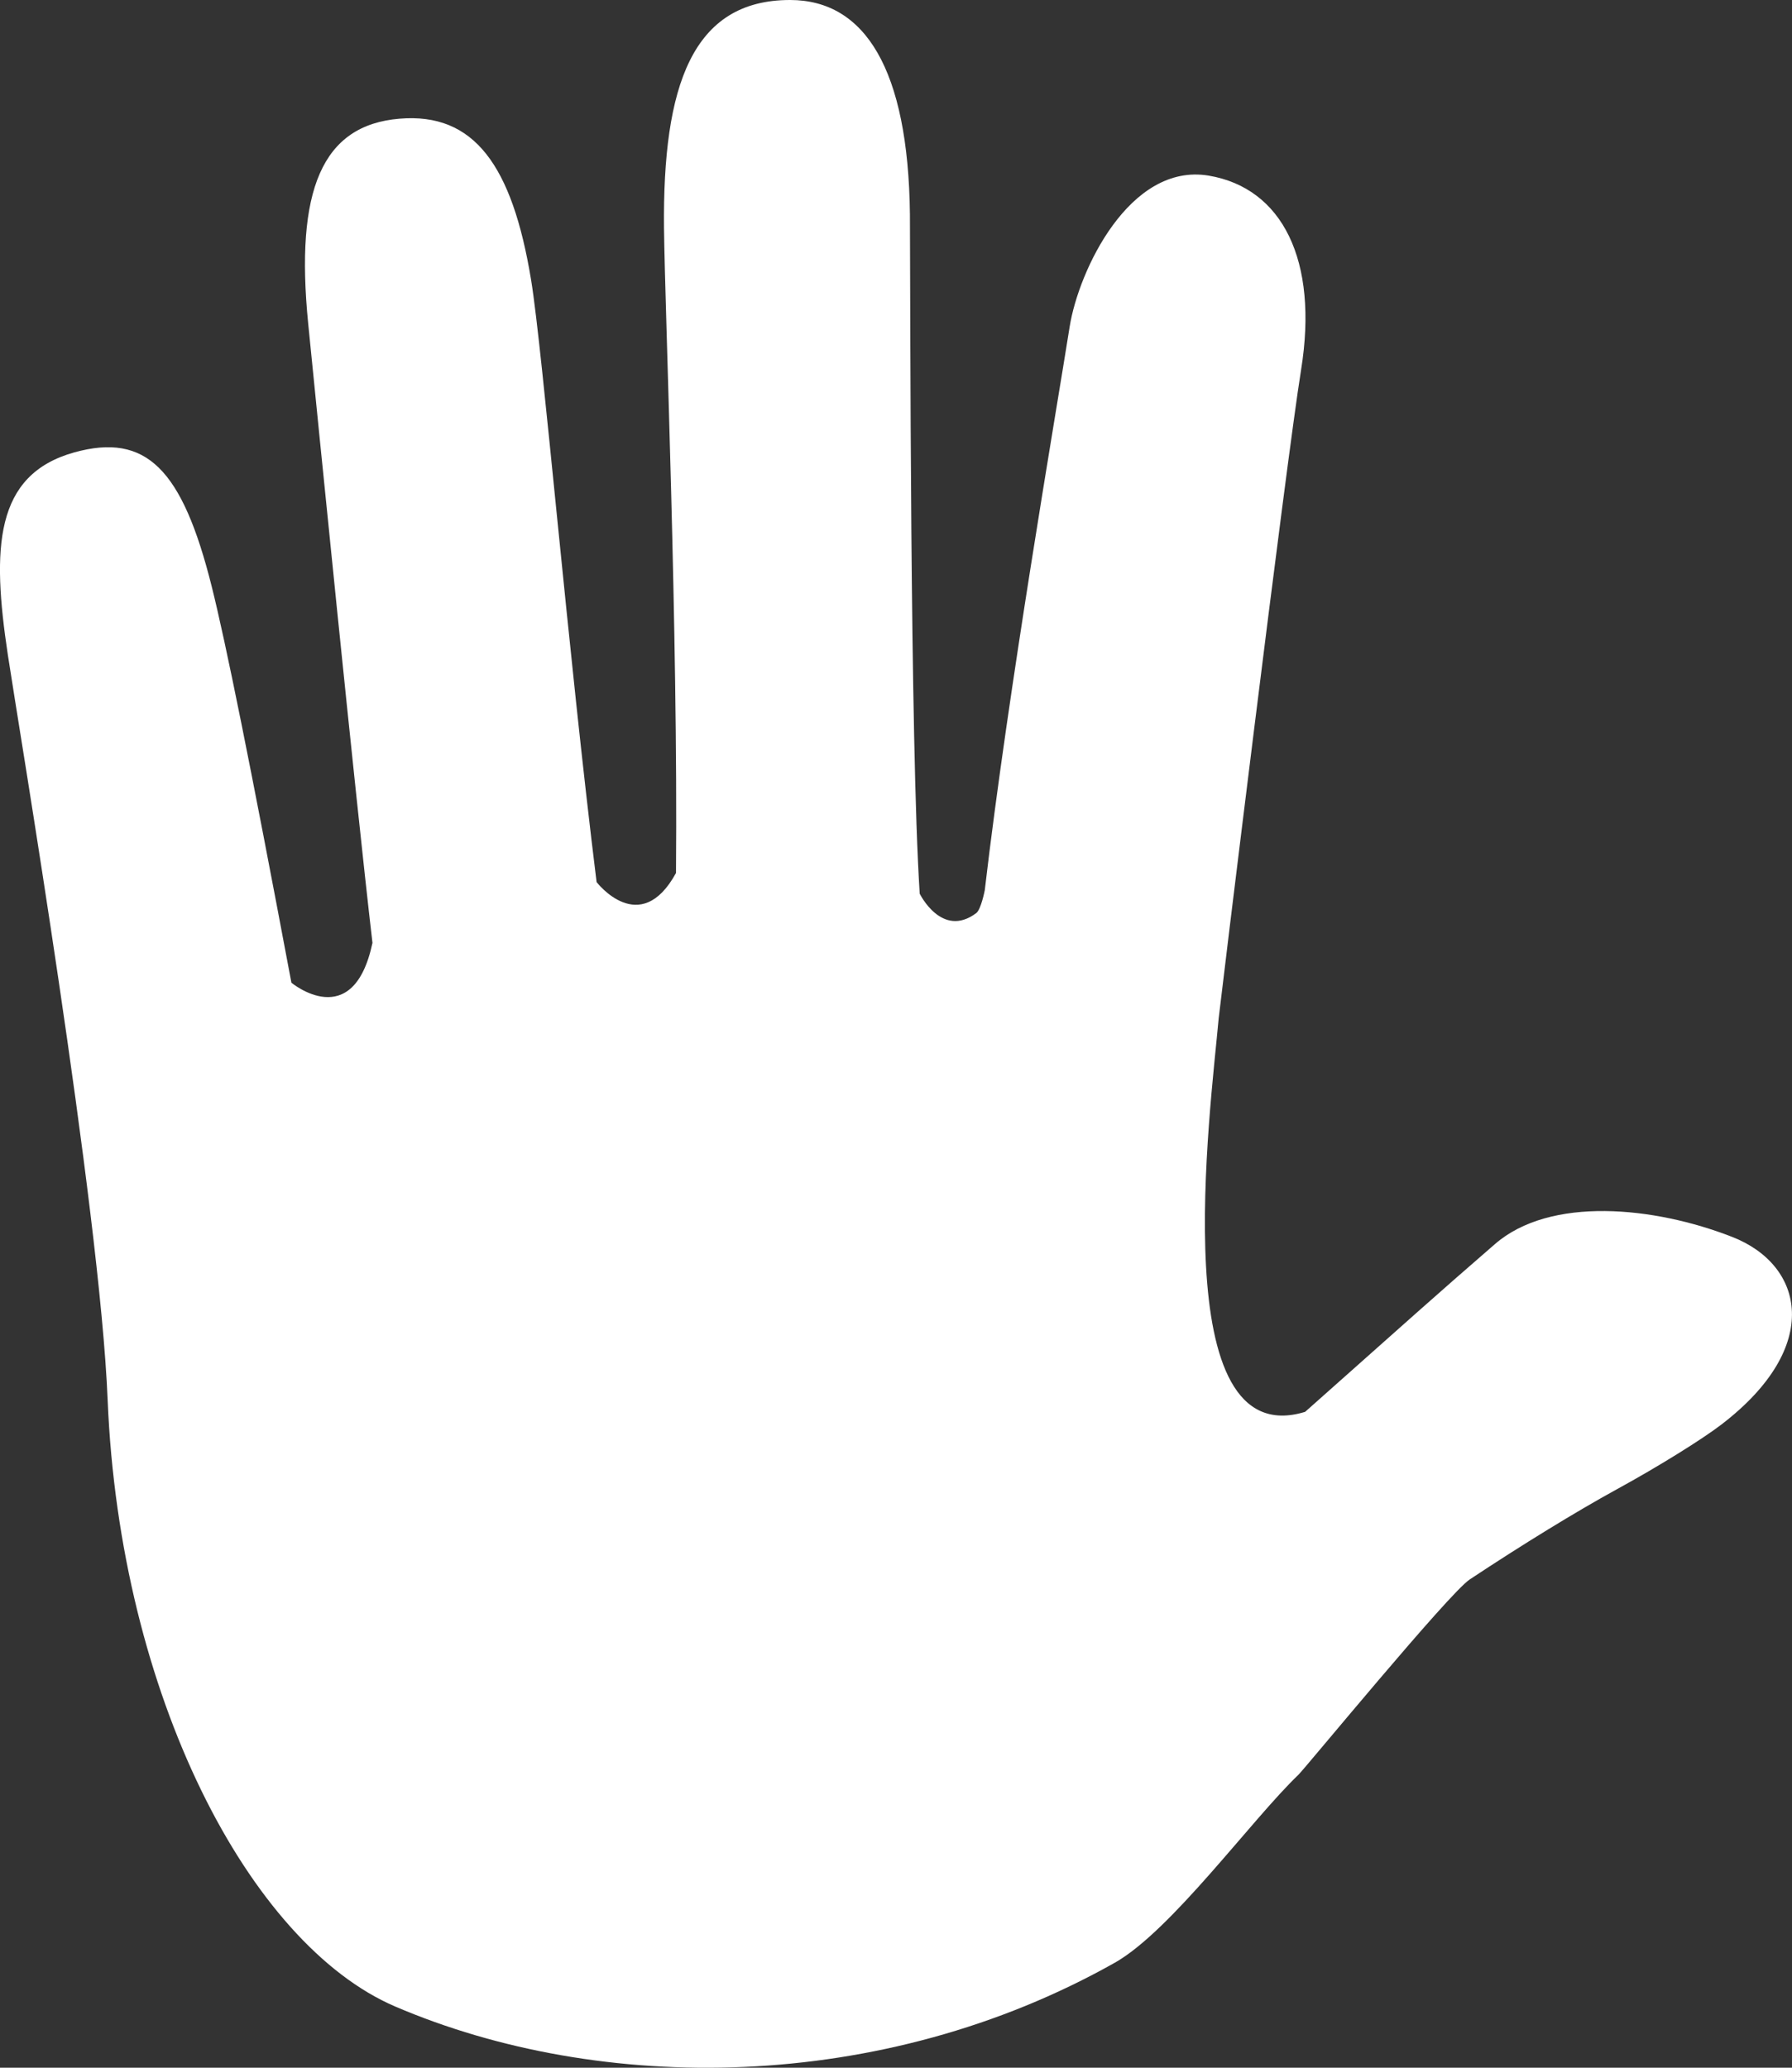 <svg width="13" height="15" viewBox="0 0 13 15" fill="none" xmlns="http://www.w3.org/2000/svg">
<rect x="0" y="0" width="13" height="15" fill="#333333" stroke="none"/>
<path d="M12.566 8.973C12.001 8.752 11.245 8.676 10.844 9.026C10.418 9.395 10.239 9.557 9.468 10.242C8.448 10.555 8.78 8.067 8.841 7.386C8.844 7.347 9.33 3.354 9.439 2.681C9.566 1.889 9.303 1.364 8.768 1.274C8.194 1.179 7.825 1.963 7.76 2.369C7.661 2.995 7.314 5.003 7.144 6.458C7.144 6.458 7.117 6.598 7.082 6.624C6.832 6.811 6.672 6.483 6.672 6.483C6.601 5.382 6.605 2.166 6.601 1.555C6.589 0.5 6.274 0.001 5.733 1.70153e-06C5.021 -0.001 4.807 0.623 4.817 1.653C4.824 2.269 4.919 4.577 4.904 6.333C4.643 6.81 4.328 6.399 4.328 6.399C4.121 4.732 3.937 2.545 3.853 2.032C3.716 1.198 3.439 0.816 2.899 0.861C2.337 0.907 2.139 1.377 2.236 2.35C2.305 3.039 2.573 5.73 2.702 6.84C2.562 7.501 2.114 7.129 2.114 7.129C1.812 5.522 1.637 4.659 1.536 4.255C1.322 3.401 1.061 3.137 0.538 3.282C-0.041 3.444 -0.06 3.977 0.057 4.751C0.135 5.271 0.725 8.764 0.781 10.158C0.87 12.296 1.808 14.102 2.867 14.556C4.356 15.194 6.393 15.192 8.086 14.239C8.496 14.008 9.078 13.202 9.42 12.874C9.473 12.822 10.511 11.558 10.662 11.458C11.048 11.202 11.437 10.964 11.727 10.805C12.038 10.635 12.351 10.439 12.488 10.334C13.227 9.768 13.087 9.176 12.566 8.973Z" fill="white"/>
</svg>
